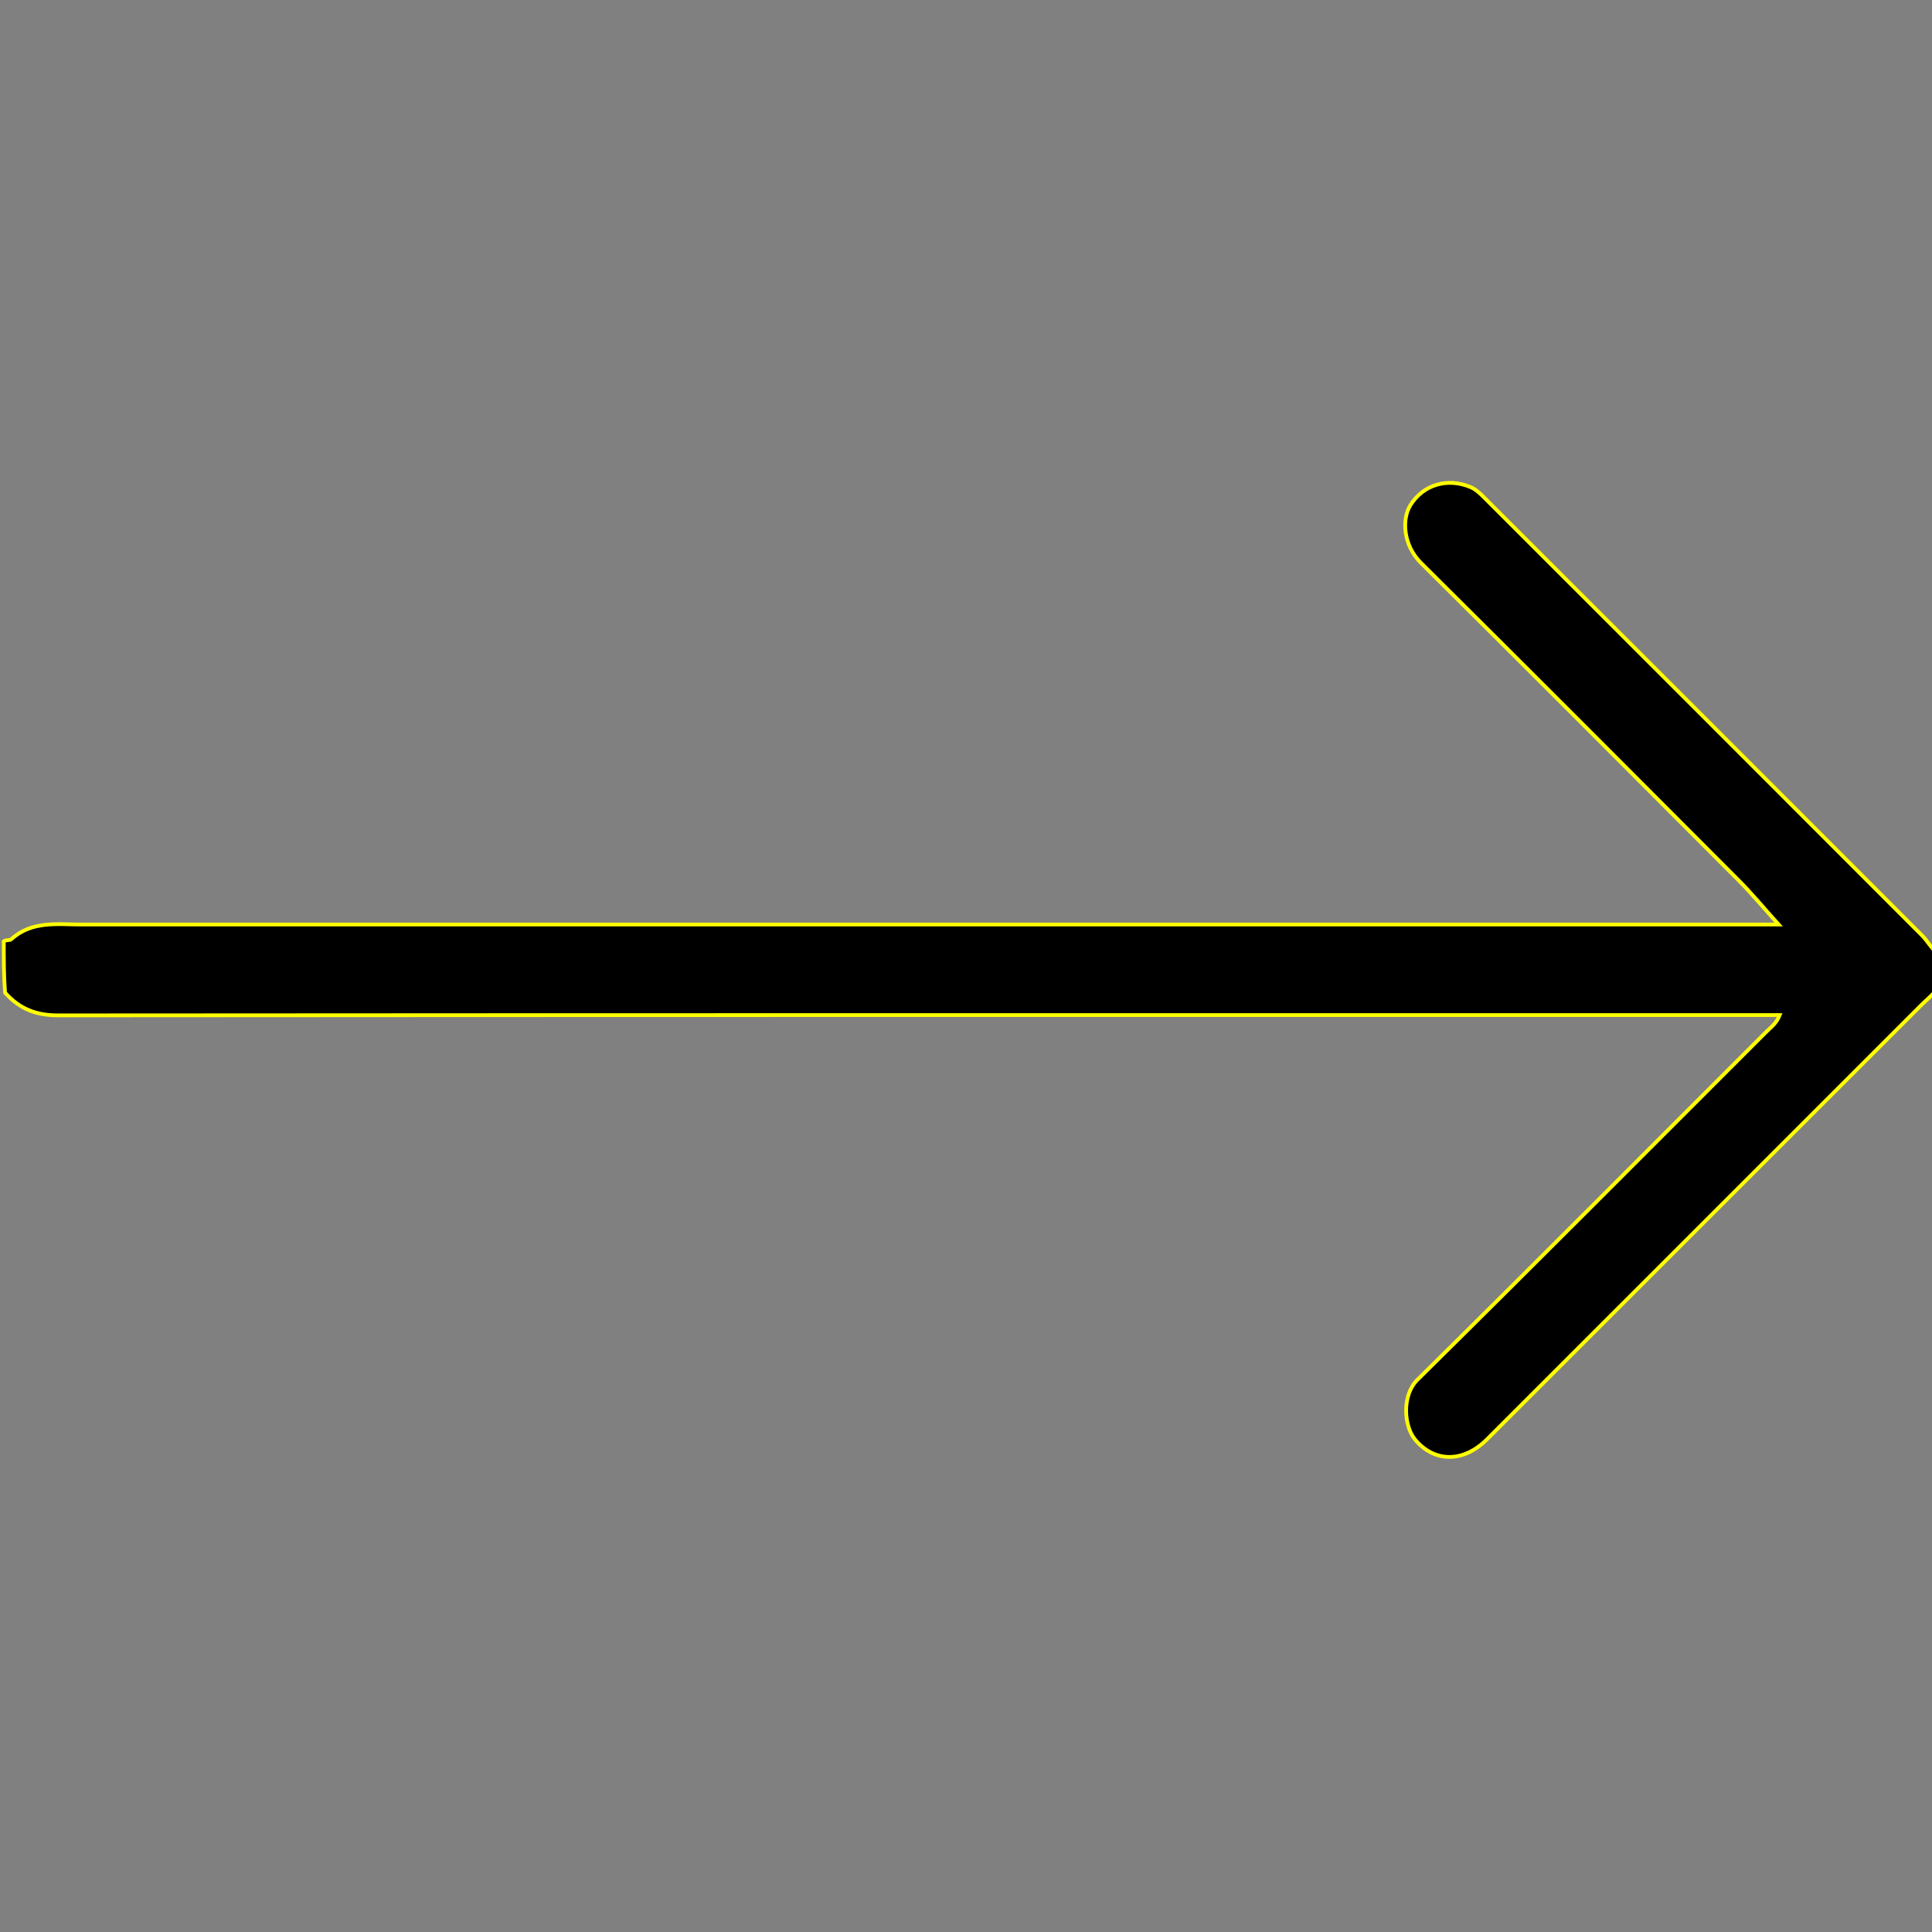 <svg version="1.1" id="Layer_1" xmlns="http://www.w3.org/2000/svg" xmlns:xlink="http://www.w3.org/1999/xlink" x="0px" y="0px"
	 width="100%" viewBox="0 0 512 512" enable-background="new 0 0 512 512" xml:space="preserve">
<rect x="0" y="0" width="512" height="512" fill="#808080" stroke="none"/>
<path fill="transparent" opacity="1" stroke="none"
	d="
M513,263
	C513,346.298 513,429.595 513,512.946
	C342.442,512.946 171.885,512.946 1,512.946
	C1,429.978 1,346.956 1.339,263.543
	C5.262,267.491 9.749,269.093 15.472,269.089
	C165.785,268.977 316.098,269 466.41,269
	C468.153,269 469.896,269 471.639,269
	C470.773,271.236 469.275,272.251 468.018,273.506
	C437.246,304.242 406.594,335.1 375.634,365.646
	C371.472,369.753 372.033,377.852 374.952,381.422
	C380.032,387.635 387.814,387.688 394.061,381.443
	C432.481,343.036 470.884,304.611 509.307,266.206
	C510.457,265.056 511.765,264.065 513,263
z"/>
<path fill="transparent" opacity="1" stroke="none"
	d="
M1,249
	C1,166.369 1,83.738 1,1.053
	C171.558,1.053 342.116,1.053 513,1.053
	C513,84.355 513,167.711 512.661,251.448
	C511.358,250.531 510.541,249.086 509.411,247.953
	C470.667,209.155 431.896,170.383 393.105,131.631
	C392.093,130.62 390.933,129.583 389.64,129.055
	C383.561,126.571 377.215,128.401 373.799,133.827
	C371.413,137.616 371.885,144.532 376.549,149.161
	C404.699,177.104 432.717,205.182 460.722,233.271
	C464.254,236.813 467.454,240.684 471.347,245
	C468.702,245 466.926,245 465.15,245
	C317.321,245 169.491,244.998 21.662,245.007
	C15.171,245.008 8.441,243.932 2.96,248.935
	C2.593,249.271 1.667,248.993 1,249
z"/>
<path fill="#000000" opacity="1" stroke="yellow"
	d="
M1,249.465
	C1.667,248.993 2.593,249.271 2.96,248.935
	C8.441,243.932 15.171,245.008 21.662,245.007
	C169.491,244.998 317.321,245 465.15,245
	C466.926,245 468.702,245 471.347,245
	C467.454,240.684 464.254,236.813 460.722,233.271
	C432.717,205.182 404.699,177.104 376.549,149.161
	C371.885,144.532 371.413,137.616 373.799,133.827
	C377.215,128.401 383.561,126.571 389.64,129.055
	C390.933,129.583 392.093,130.62 393.105,131.631
	C431.896,170.383 470.667,209.155 509.411,247.953
	C510.541,249.086 511.358,250.531 512.661,251.915
	C513,255.361 513,258.723 513,262.542
	C511.765,264.065 510.457,265.056 509.307,266.206
	C470.884,304.611 432.481,343.036 394.061,381.443
	C387.814,387.688 380.032,387.635 374.952,381.422
	C372.033,377.852 371.472,369.753 375.634,365.646
	C406.594,335.1 437.246,304.242 468.018,273.506
	C469.275,272.251 470.773,271.236 471.639,269
	C469.896,269 468.153,269 466.41,269
	C316.098,269 165.785,268.977 15.472,269.089
	C9.749,269.093 5.262,267.491 1.339,263.076
	C1,258.643 1,254.286 1,249.465
z"/>
</svg>